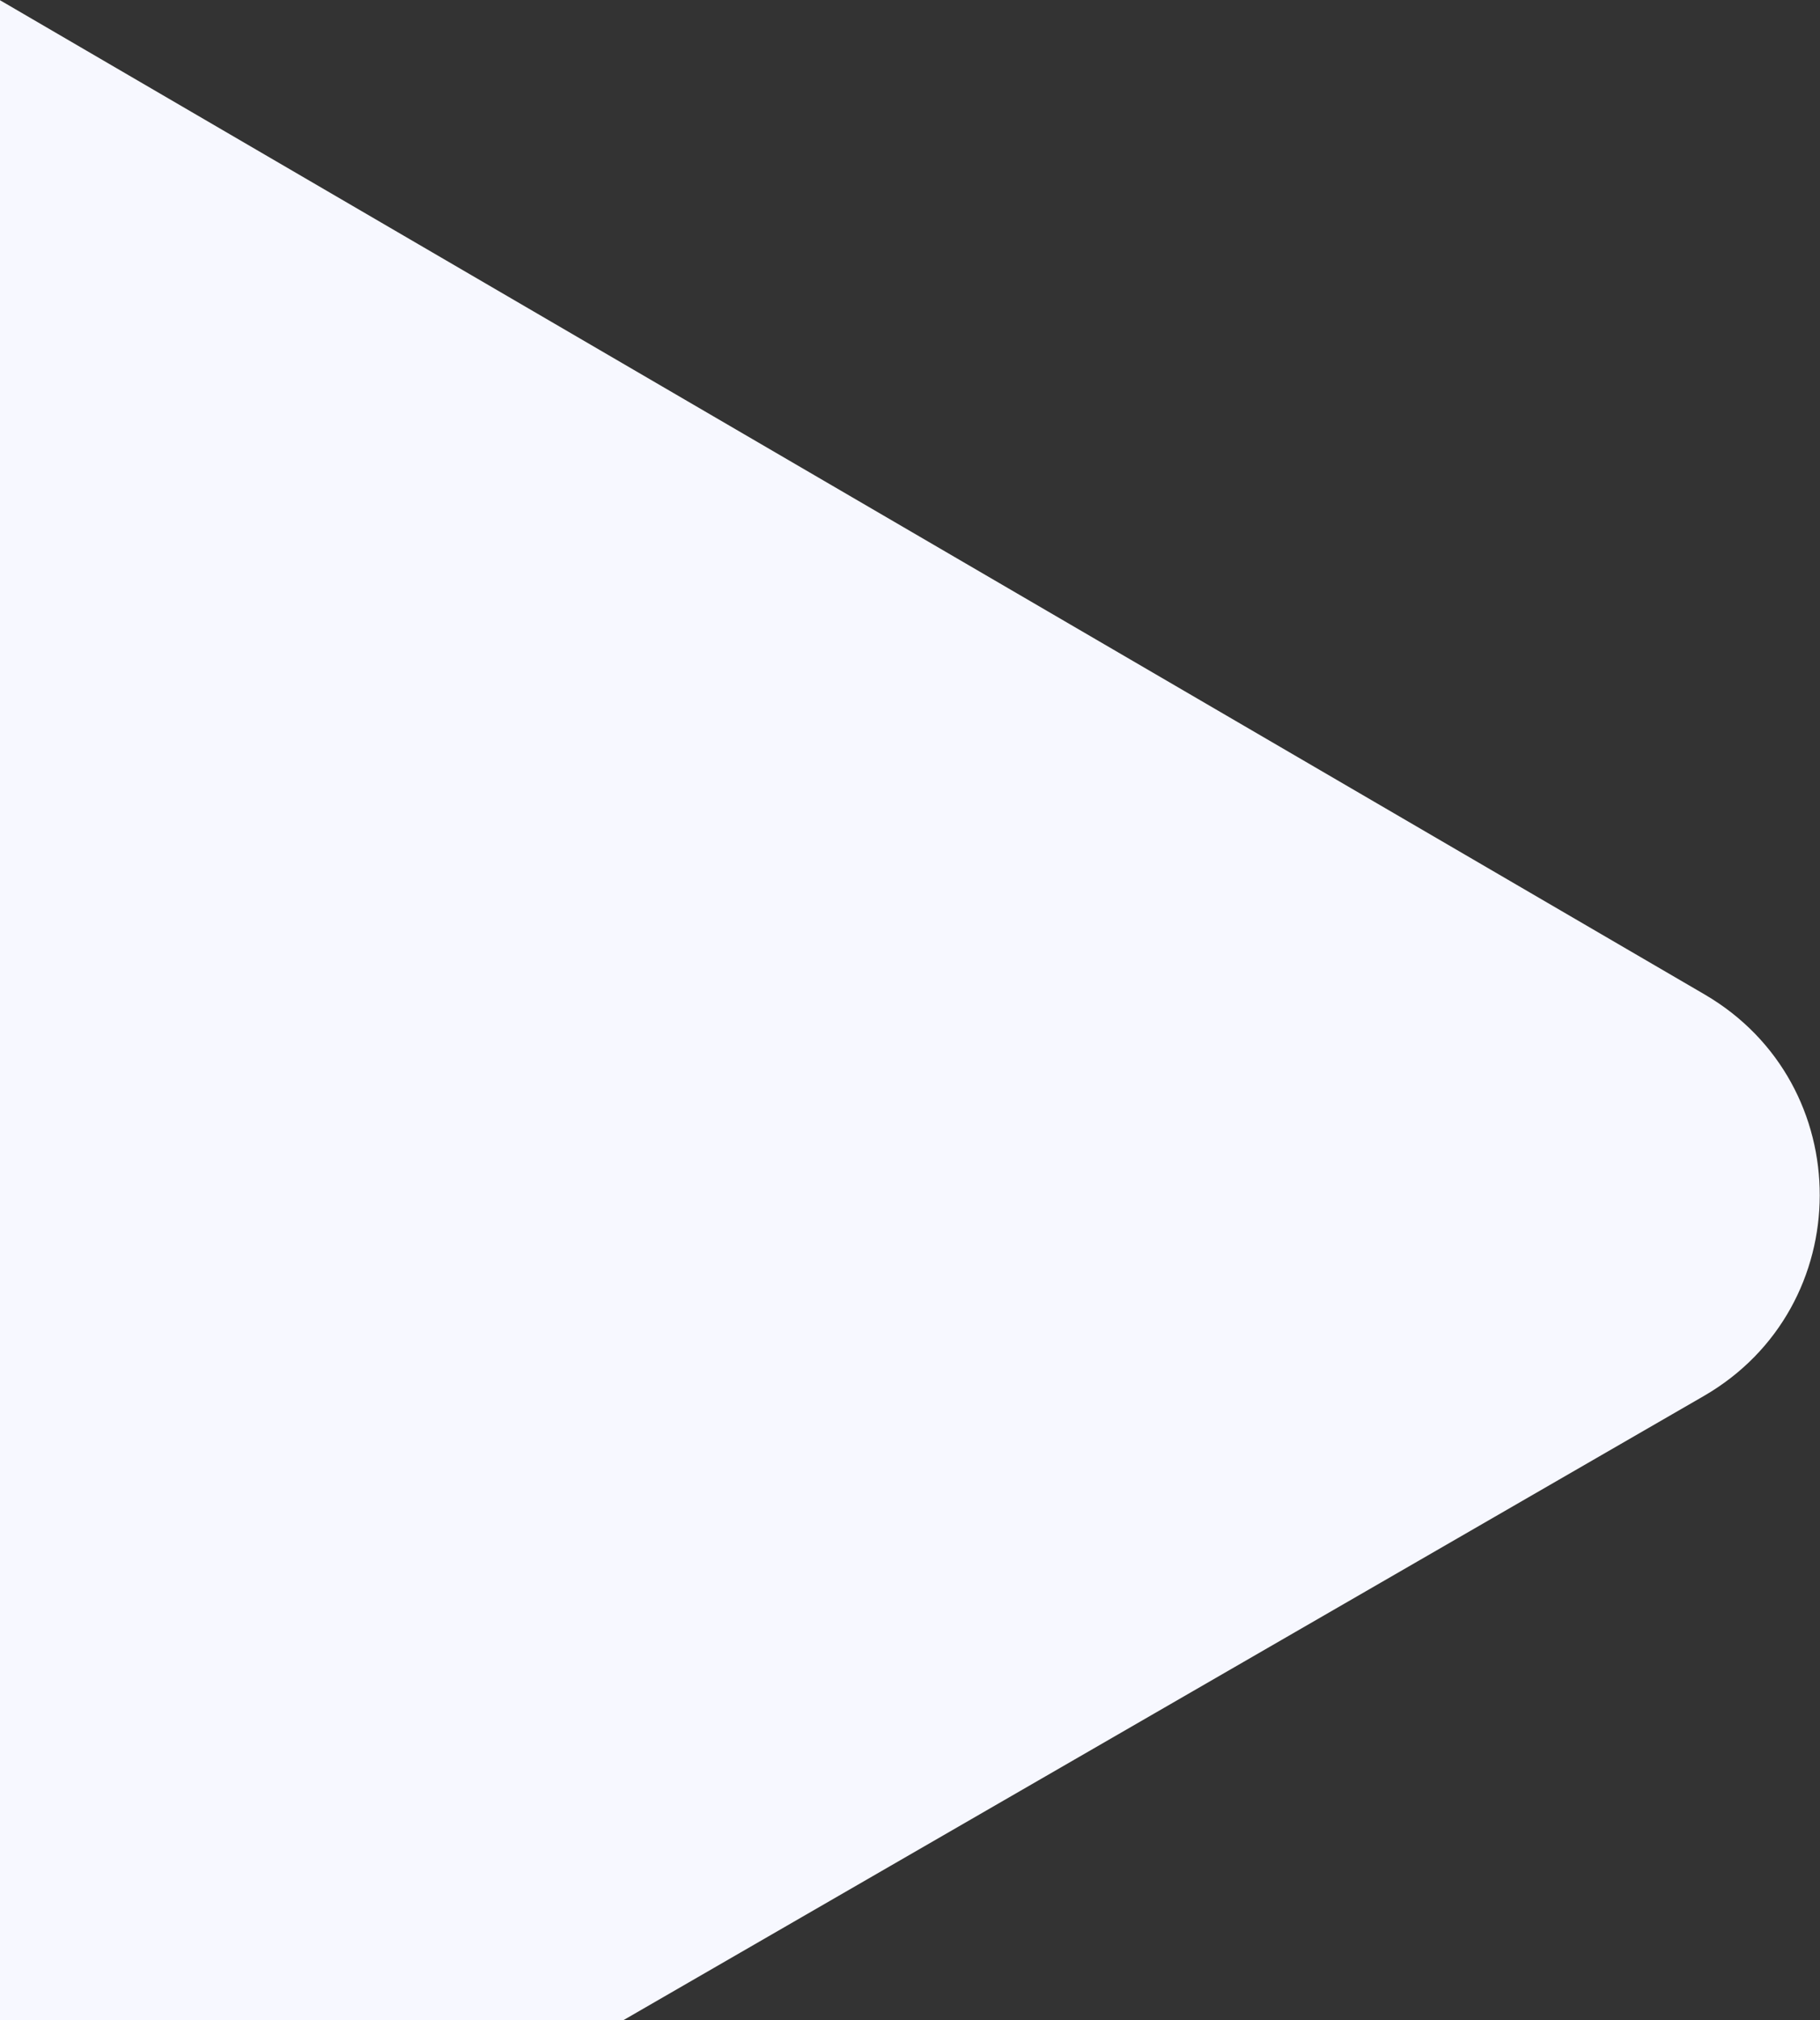 <svg width="1208" height="1340" viewBox="0 0 1208 1340" fill="none" xmlns="http://www.w3.org/2000/svg">
<rect x="0" y="0" width="1208" height="1340" fill="#333333" stroke="none"/>
<path fill-rule="evenodd" clip-rule="evenodd" d="M0 0.147L1131.38 659.621C1233.56 719.178 1233.25 866.904 1130.83 926.036L413.822 1340H0V0.147Z" fill="#F7F8FF"/>
</svg>
